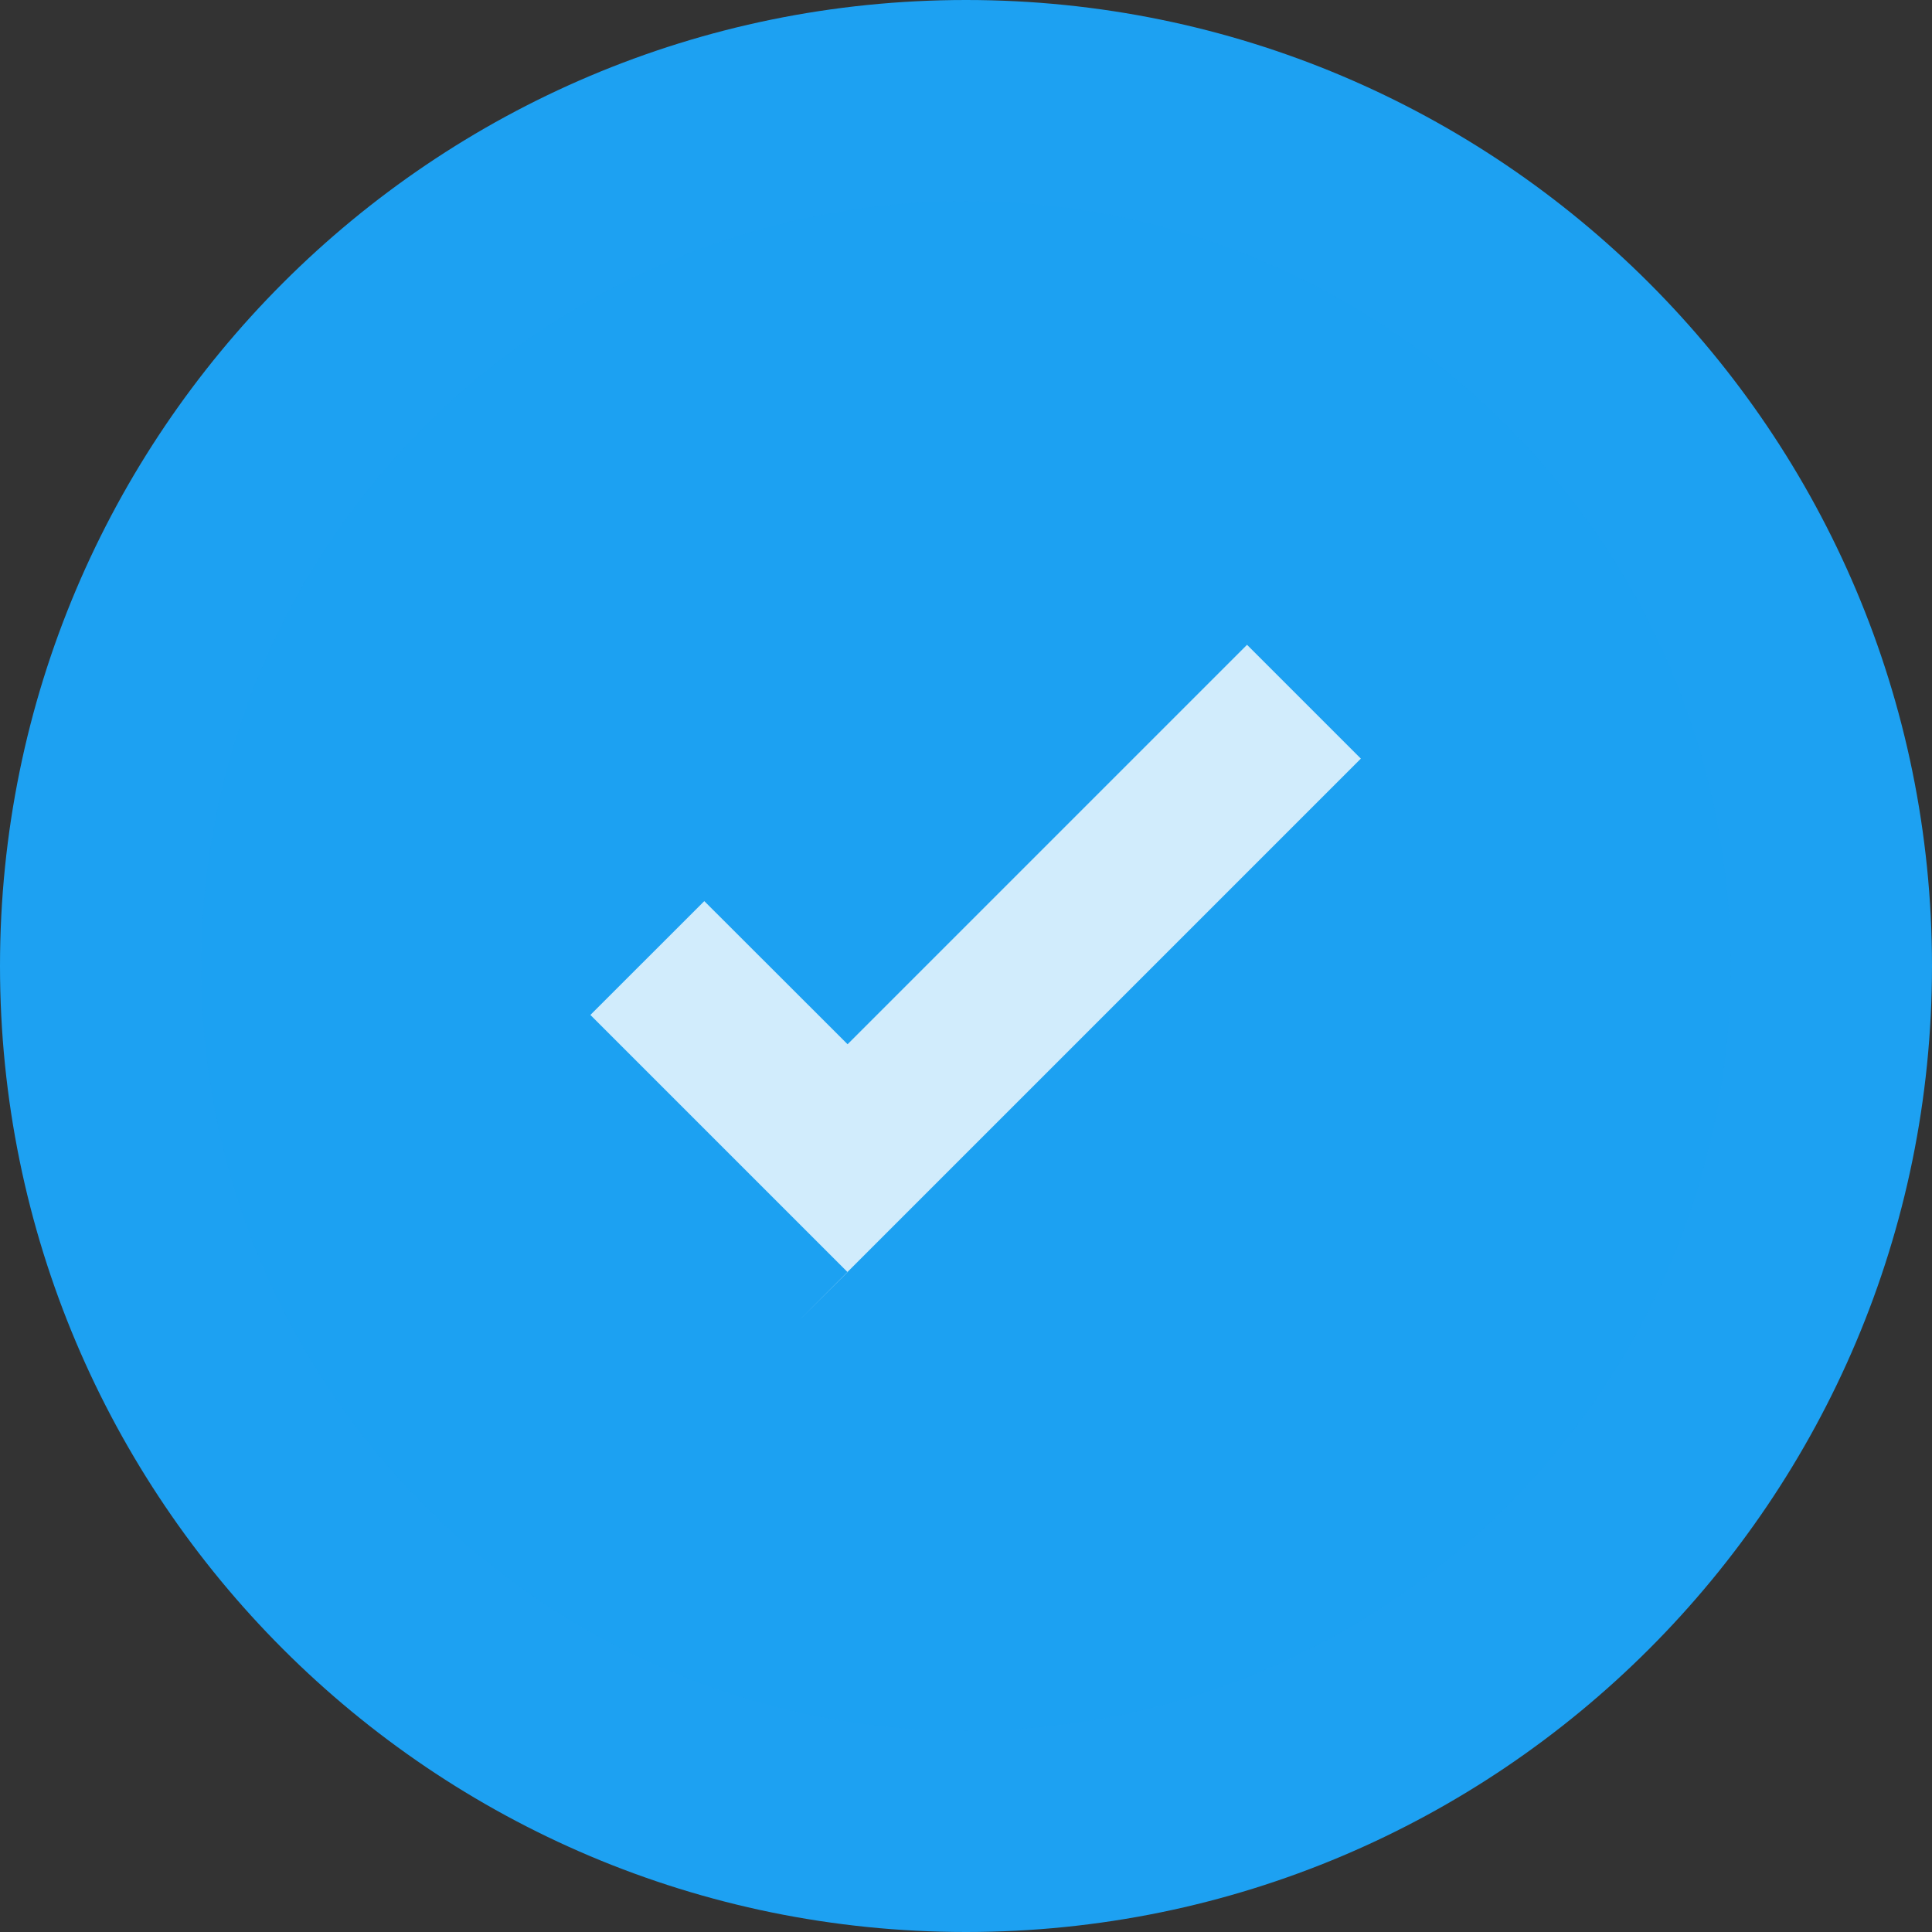 <svg xmlns="http://www.w3.org/2000/svg" width="24" height="24" viewBox="0 0 24 24" fill="none">
    <rect x="0" y="0" width="24" height="24" fill="#333333" stroke="none"/>
    <path d="M12 0C5.373 0 0 5.373 0 12c0 6.627 5.373 12 12 12s12-5.373 12-12C24 5.373 18.627 0 12 0z" fill="#1DA1F2"/>
    <path d="M10.529 15.803l-3.195-3.195 1.415-1.414 1.78 1.778 4.962-4.962 1.414 1.414-6.962 6.962z" fill="#fff"/>
    <path d="M12 21.5c-5.24 0-9.5-4.26-9.5-9.5S6.76 2.5 12 2.5 21.5 6.76 21.5 12 17.24 21.5 12 21.5z" fill="#1DA1F2" fill-opacity=".2"/>
</svg>
